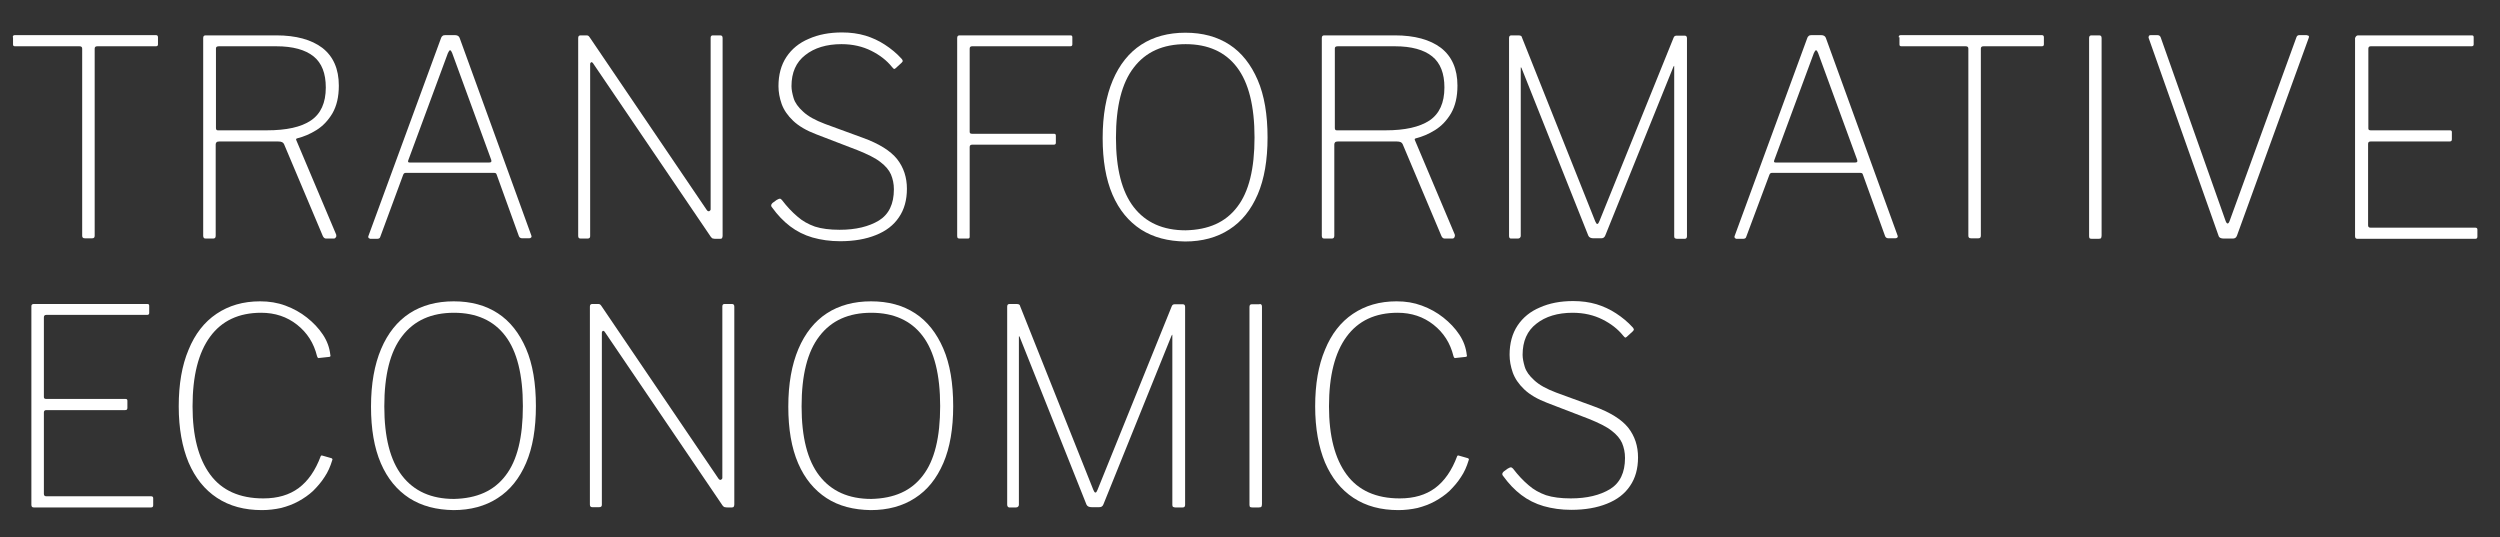 <?xml version="1.0" encoding="utf-8"?>
<!-- Generator: Adobe Illustrator 22.1.0, SVG Export Plug-In . SVG Version: 6.00 Build 0)  -->
<svg version="1.1" id="Capa_1" xmlns="http://www.w3.org/2000/svg" xmlns:xlink="http://www.w3.org/1999/xlink" x="0px" y="0px"
	 viewBox="0 0 940 202" style="enable-background:new 0 0 940 202;" xml:space="preserve">
<rect x="0" y="0" width="940" height="202" fill="#333333" stroke="none"/>
<style type="text/css">
	.st0{fill:#FFFFFF;}
</style>
<g>
	<path class="st0" d="M4.8,14c0-0.3,0.1-0.5,0.2-0.6s0.3-0.2,0.6-0.2h53c0.3,0,0.5,0.1,0.6,0.2s0.2,0.3,0.2,0.6v2.7
		c0,0.5-0.3,0.7-0.8,0.7H36.6c-0.7,0-1,0.3-1,0.9v70.3c0,0.7-0.3,1-0.9,1h-2.8c-0.7,0-1-0.3-1-1V18.3c0-0.6-0.3-0.9-1-0.9H5.7
		c-0.6,0-0.8-0.2-0.8-0.7V14z"/>
	<path class="st0" d="M126.3,89.2c-0.2,0.3-0.4,0.5-0.8,0.5h-2.9c-0.5,0-0.9-0.3-1.2-0.9l-14.6-34.6c-0.3-0.7-1-1-2.2-1H82.4
		c-0.5,0-0.8,0.1-1,0.3c-0.2,0.2-0.3,0.5-0.3,0.8v34.3c0,0.8-0.3,1.1-1,1.1h-2.7c-0.4,0-0.7-0.1-0.8-0.3c-0.1-0.2-0.2-0.4-0.2-0.7
		V14.3c0-0.7,0.3-1,0.9-1h26.6c7.4,0,13.2,1.6,17.3,4.7c4.1,3.2,6.2,7.9,6.2,14.2c0,4.2-0.8,7.6-2.4,10.4c-1.6,2.7-3.6,4.8-6,6.3
		c-2.4,1.5-4.8,2.5-7.2,3.1c-0.4,0.1-0.6,0.3-0.4,0.7l15,35.5C126.5,88.6,126.5,88.9,126.3,89.2z M116.9,45.3
		c3.7-2.5,5.6-6.6,5.6-12.4c0-5.3-1.5-9.2-4.6-11.7c-3.1-2.5-7.8-3.8-14-3.8H82.3c-0.8,0-1.1,0.3-1.1,0.8v29.9
		c0,0.6,0.2,0.9,0.7,0.9h18.4C107.7,49,113.2,47.8,116.9,45.3z"/>
	<path class="st0" d="M138.6,89.5c-0.1-0.2-0.2-0.4-0.1-0.7l27.3-74.4c0.1-0.4,0.3-0.7,0.6-0.9c0.2-0.2,0.6-0.3,1.1-0.3h3.4
		c1,0,1.6,0.3,1.9,1l27,74.4c0.1,0.3,0.1,0.5-0.1,0.7c-0.2,0.2-0.4,0.3-0.8,0.3h-2.5c-0.7,0-1.1-0.3-1.3-0.8l-8.3-23
		c-0.1-0.3-0.2-0.5-0.3-0.6c-0.1-0.1-0.4-0.2-0.7-0.2h-33.2c-0.5,0-0.8,0.2-1,0.7L143,89c-0.1,0.3-0.2,0.5-0.4,0.6
		c-0.2,0.1-0.4,0.2-0.8,0.2h-2.6C139,89.7,138.8,89.6,138.6,89.5z M184,61.1c0.7,0,0.9-0.3,0.7-1l-14.7-40.2c-0.3-0.7-0.5-1-0.8-1
		c-0.2,0-0.5,0.4-0.8,1.1l-14.9,40.3c-0.2,0.6,0,0.8,0.5,0.8H184z"/>
	<path class="st0" d="M270.8,13.3c0.6,0,0.9,0.3,0.9,1v74.4c0,0.3-0.1,0.6-0.2,0.8c-0.1,0.2-0.4,0.3-0.7,0.3h-1.5
		c-0.4,0-0.8,0-1.1-0.1c-0.3,0-0.6-0.2-0.9-0.6l-44.1-65c-0.3-0.5-0.6-0.8-0.9-0.7c-0.2,0.1-0.4,0.3-0.4,0.7v64.7
		c0,0.6-0.3,0.9-1,0.9h-2.6c-0.6,0-0.9-0.3-0.9-1V14.3c0-0.7,0.3-1,0.9-1h1.9c0.4,0,0.7,0,0.9,0.1c0.2,0.1,0.4,0.3,0.6,0.6l44,64.9
		c0.3,0.5,0.7,0.6,1,0.5c0.3-0.2,0.5-0.4,0.5-0.7V14.2c0-0.6,0.3-0.9,0.8-0.9H270.8z"/>
	<path class="st0" d="M327.6,19.1c-3.2-1.6-6.9-2.5-11.2-2.5c-5.6,0-10.2,1.4-13.6,4.1c-3.5,2.7-5.2,6.6-5.2,11.7
		c0,1.3,0.3,2.8,0.8,4.5c0.5,1.7,1.7,3.4,3.6,5.1c1.8,1.7,4.5,3.2,8.2,4.6l14.2,5.2c6.1,2.2,10.4,4.9,12.9,8
		c2.5,3.2,3.7,6.9,3.7,11.2c0,4.2-1,7.8-3,10.7c-2,3-4.9,5.2-8.7,6.7c-3.7,1.5-8.2,2.3-13.4,2.3c-3.8,0-7.2-0.5-10.4-1.4
		c-3.1-0.9-5.9-2.3-8.4-4.2c-2.5-1.9-4.7-4.2-6.8-7.1c-0.3-0.3-0.4-0.7-0.3-1c0.1-0.3,0.4-0.7,0.9-1l1.1-0.8c0.5-0.3,1-0.5,1.2-0.5
		c0.3,0,0.5,0.2,0.8,0.5c1.9,2.5,3.8,4.5,5.8,6.2c1.9,1.7,4.1,2.9,6.6,3.8c2.5,0.8,5.6,1.2,9.3,1.2c6.1,0,11-1.2,14.8-3.5
		c3.7-2.3,5.6-6.2,5.6-11.7c0-2.1-0.4-3.9-1.1-5.6c-0.7-1.6-2-3.2-4-4.7c-1.9-1.5-4.8-2.9-8.5-4.4l-15.6-6c-3.7-1.4-6.6-3.1-8.7-5.1
		s-3.5-4.1-4.3-6.3c-0.8-2.3-1.2-4.5-1.2-6.7c0-4.3,1-8,3-11c2-3,4.8-5.3,8.4-6.8c3.6-1.6,7.7-2.4,12.5-2.4c3.2,0,6.1,0.4,8.8,1.2
		c2.6,0.8,5,1.9,7.3,3.4c2.3,1.5,4.4,3.2,6.3,5.3c0.2,0.2,0.3,0.4,0.4,0.7c0.1,0.2-0.1,0.5-0.4,0.8l-2.3,2.1
		c-0.3,0.2-0.5,0.3-0.6,0.2c-0.1-0.1-0.4-0.3-0.7-0.7C333.4,22.7,330.8,20.7,327.6,19.1z"/>
	<path class="st0" d="M360.8,13.3h41.7c0.5,0,0.7,0.2,0.7,0.7v2.7c0,0.5-0.3,0.7-0.8,0.7h-36.9c-0.6,0-0.9,0.3-0.9,0.9v31.3
		c0,0.5,0.3,0.7,0.9,0.7h30.8c0.5,0,0.7,0.2,0.7,0.7v2.7c0,0.5-0.3,0.7-0.8,0.7h-30.7c-0.6,0-0.9,0.3-0.9,0.9V89
		c0,0.5-0.2,0.7-0.7,0.7h-3.1c-0.3,0-0.6-0.1-0.7-0.2c-0.1-0.1-0.2-0.4-0.2-0.8V14.3C359.9,13.6,360.2,13.3,360.8,13.3z"/>
	<path class="st0" d="M429,86.3c-4.6-3-8.2-7.3-10.7-13.1c-2.5-5.8-3.7-12.9-3.7-21.3c0-8.6,1.3-15.8,3.8-21.7
		c2.5-5.9,6.1-10.4,10.7-13.4c4.6-3,10.2-4.5,16.6-4.5c6.5,0,12,1.5,16.6,4.5c4.6,3,8.1,7.5,10.6,13.3c2.5,5.8,3.7,13,3.7,21.6
		c0,8.4-1.2,15.6-3.7,21.4c-2.5,5.8-6,10.2-10.7,13.2c-4.6,3-10.2,4.5-16.6,4.5C439.2,90.7,433.7,89.3,429,86.3z M465.2,77.8
		c4.4-5.7,6.5-14.4,6.5-26.1c0-11.8-2.2-20.6-6.6-26.4c-4.4-5.8-10.9-8.7-19.3-8.7c-8.5,0-15,2.9-19.5,8.8
		c-4.5,5.8-6.7,14.6-6.7,26.4c0,11.6,2.2,20.3,6.7,26.1c4.5,5.8,11,8.7,19.5,8.7C454.4,86.4,460.8,83.6,465.2,77.8z"/>
	<path class="st0" d="M546.9,89.2c-0.2,0.3-0.4,0.5-0.8,0.5h-2.9c-0.5,0-0.9-0.3-1.2-0.9l-14.6-34.6c-0.3-0.7-1-1-2.2-1h-22.2
		c-0.5,0-0.8,0.1-1,0.3c-0.2,0.2-0.3,0.5-0.3,0.8v34.3c0,0.8-0.3,1.1-1,1.1H498c-0.4,0-0.7-0.1-0.8-0.3c-0.1-0.2-0.2-0.4-0.2-0.7
		V14.3c0-0.7,0.3-1,0.9-1h26.6c7.4,0,13.2,1.6,17.3,4.7c4.1,3.2,6.2,7.9,6.2,14.2c0,4.2-0.8,7.6-2.4,10.4c-1.6,2.7-3.6,4.8-6,6.3
		c-2.4,1.5-4.8,2.5-7.2,3.1c-0.4,0.1-0.6,0.3-0.4,0.7l15,35.5C547.1,88.6,547,88.9,546.9,89.2z M537.5,45.3
		c3.7-2.5,5.6-6.6,5.6-12.4c0-5.3-1.5-9.2-4.6-11.7c-3.1-2.5-7.8-3.8-14-3.8h-21.5c-0.8,0-1.1,0.3-1.1,0.8v29.9
		c0,0.6,0.2,0.9,0.7,0.9h18.4C528.2,49,533.7,47.8,537.5,45.3z"/>
	<path class="st0" d="M567.4,88.7V14.3c0-0.7,0.3-1,0.9-1h2.7c0.4,0,0.7,0.1,0.9,0.2s0.3,0.3,0.4,0.7l27.5,69c0.3,0.7,0.5,1,0.8,1
		c0.3,0,0.5-0.4,0.8-1.1l27.9-69c0.2-0.5,0.6-0.7,1.1-0.7h3c0.6,0,0.9,0.3,0.9,1v74.4c0,0.7-0.3,1-0.9,1h-2.8
		c-0.3,0-0.6-0.1-0.8-0.2c-0.2-0.1-0.3-0.4-0.3-0.7V25.1c0-0.3,0-0.4-0.1-0.3c-0.1,0.1-0.1,0.2-0.2,0.3l-25.6,63.4
		c-0.3,0.8-0.8,1.1-1.6,1.1h-2.8c-1,0-1.7-0.3-2-1l-25.1-63c-0.1-0.1-0.1-0.2-0.2-0.3c-0.1,0-0.1,0.1-0.1,0.3v63.1
		c0,0.3-0.1,0.5-0.3,0.7c-0.2,0.2-0.4,0.3-0.8,0.3h-2.6C567.7,89.7,567.4,89.4,567.4,88.7z"/>
	<path class="st0" d="M652.3,89.5c-0.1-0.2-0.2-0.4-0.1-0.7l27.3-74.4c0.1-0.4,0.3-0.7,0.6-0.9c0.2-0.2,0.6-0.3,1.1-0.3h3.4
		c1,0,1.6,0.3,1.9,1l27,74.4c0.1,0.3,0.1,0.5-0.1,0.7c-0.2,0.2-0.4,0.3-0.8,0.3h-2.5c-0.7,0-1.1-0.3-1.3-0.8l-8.3-23
		c-0.1-0.3-0.2-0.5-0.3-0.6c-0.1-0.1-0.4-0.2-0.7-0.2h-33.2c-0.5,0-0.8,0.2-1,0.7L656.6,89c-0.1,0.3-0.2,0.5-0.4,0.6
		c-0.2,0.1-0.4,0.2-0.8,0.2h-2.6C652.6,89.7,652.4,89.6,652.3,89.5z M697.6,61.1c0.7,0,0.9-0.3,0.7-1l-14.7-40.2
		c-0.3-0.7-0.5-1-0.8-1c-0.2,0-0.5,0.4-0.8,1.1l-14.9,40.3c-0.2,0.6,0,0.8,0.5,0.8H697.6z"/>
	<path class="st0" d="M713.9,14c0-0.3,0.1-0.5,0.2-0.6c0.1-0.1,0.3-0.2,0.6-0.2h53c0.3,0,0.5,0.1,0.6,0.2c0.1,0.1,0.2,0.3,0.2,0.6
		v2.7c0,0.5-0.3,0.7-0.8,0.7h-21.9c-0.7,0-1,0.3-1,0.9v70.3c0,0.7-0.3,1-0.9,1h-2.8c-0.7,0-1-0.3-1-1V18.3c0-0.6-0.3-0.9-1-0.9
		h-24.1c-0.6,0-0.8-0.2-0.8-0.7V14z"/>
	<path class="st0" d="M789.3,13.3c0.6,0,0.9,0.3,0.9,1v74.2c0,0.5-0.1,0.8-0.2,1c-0.1,0.2-0.5,0.3-1,0.3h-2.4
		c-0.5,0-0.8-0.1-0.9-0.2c-0.1-0.1-0.2-0.4-0.2-0.8V14.3c0-0.7,0.3-1,0.9-1H789.3z"/>
	<path class="st0" d="M868.1,13.5c0.1,0.2,0.1,0.4,0,0.7l-27,74.4c-0.3,0.8-0.8,1.1-1.6,1.1h-3.3c-1.1,0-1.8-0.3-2-1l-26.3-74.4
		c-0.1-0.3,0-0.6,0.1-0.8c0.1-0.2,0.4-0.3,0.7-0.3h2.4c0.7,0,1.1,0.3,1.3,0.8l24.4,69c0.5,1.4,1.1,1.4,1.6-0.1l25.1-69
		c0.2-0.5,0.6-0.7,1.1-0.7h2.6C867.7,13.3,867.9,13.4,868.1,13.5z"/>
	<path class="st0" d="M886.7,13.3h42.7c0.5,0,0.7,0.2,0.7,0.7v2.7c0,0.5-0.3,0.7-0.8,0.7h-37.9c-0.6,0-0.9,0.3-0.9,0.9v30
		c0,0.5,0.3,0.7,0.9,0.7h29.8c0.5,0,0.7,0.2,0.7,0.7v2.7c0,0.3-0.1,0.5-0.2,0.6c-0.1,0.1-0.3,0.2-0.7,0.2h-29.7
		c-0.6,0-0.9,0.3-0.9,0.9v30.6c0,0.6,0.3,0.9,0.9,0.9h39.4c0.5,0,0.8,0.2,0.8,0.7V89c0,0.3-0.1,0.5-0.2,0.6
		c-0.1,0.1-0.3,0.2-0.6,0.2h-44.3c-0.6,0-0.9-0.3-0.9-1V14.3C885.8,13.6,886.1,13.3,886.7,13.3z"/>
	<path class="st0" d="M12.7,114.3h42.7c0.5,0,0.7,0.2,0.7,0.7v2.7c0,0.5-0.3,0.7-0.8,0.7H17.4c-0.6,0-0.9,0.3-0.9,0.9v30
		c0,0.5,0.3,0.7,0.9,0.7h29.8c0.5,0,0.7,0.2,0.7,0.7v2.7c0,0.3-0.1,0.5-0.2,0.6c-0.1,0.1-0.3,0.2-0.7,0.2H17.4
		c-0.6,0-0.9,0.3-0.9,0.9v30.6c0,0.6,0.3,0.9,0.9,0.9h39.4c0.5,0,0.8,0.2,0.8,0.7v2.7c0,0.3-0.1,0.5-0.2,0.6
		c-0.1,0.1-0.3,0.2-0.6,0.2H12.7c-0.6,0-0.9-0.3-0.9-1v-74.4C11.7,114.6,12.1,114.3,12.7,114.3z"/>
	<path class="st0" d="M107.3,114.9c3,1.1,5.7,2.6,8.1,4.5c2.4,1.9,4.4,4,6,6.4c1.6,2.4,2.5,4.9,2.8,7.6c0.1,0.3,0.1,0.5,0,0.6
		c-0.1,0.1-0.2,0.2-0.5,0.2l-3.7,0.4c-0.2,0.1-0.4,0-0.5-0.1c-0.1-0.1-0.2-0.3-0.3-0.6c-1.2-4.9-3.7-8.8-7.5-11.8s-8.3-4.5-13.5-4.5
		c-8.4,0-14.8,3-19.2,9c-4.4,6-6.6,14.7-6.6,26.2c0,11.1,2.2,19.6,6.6,25.6c4.4,6,11.1,9,20,9c5.4,0,9.8-1.3,13.3-3.9
		c3.5-2.6,6.3-6.6,8.3-12c0.1-0.2,0.3-0.3,0.6-0.2l3.5,1c0.1,0.1,0.2,0.2,0.3,0.3c0,0.1,0,0.3-0.1,0.5c-0.7,2.3-1.6,4.4-2.9,6.3
		c-1.2,1.9-2.7,3.6-4.3,5.2c-1.6,1.5-3.5,2.8-5.5,3.9c-2,1.1-4.2,1.9-6.5,2.5c-2.3,0.5-4.7,0.8-7.2,0.8c-6.6,0-12.2-1.5-16.9-4.6
		c-4.7-3.1-8.2-7.5-10.7-13.3c-2.4-5.8-3.7-12.8-3.7-21.1c0-8.3,1.2-15.4,3.7-21.3c2.4-5.9,5.9-10.4,10.5-13.5
		c4.6-3.1,10-4.7,16.4-4.7C101.2,113.3,104.3,113.8,107.3,114.9z"/>
	<path class="st0" d="M153.9,187.3c-4.6-3-8.2-7.3-10.7-13.1c-2.5-5.8-3.7-12.9-3.7-21.3c0-8.6,1.3-15.8,3.8-21.7
		c2.5-5.9,6.1-10.4,10.7-13.4c4.6-3,10.2-4.5,16.6-4.5c6.5,0,12,1.5,16.6,4.5c4.6,3,8.1,7.5,10.6,13.3c2.5,5.8,3.7,13,3.7,21.6
		c0,8.4-1.2,15.6-3.7,21.4c-2.5,5.8-6,10.2-10.7,13.2c-4.6,3-10.2,4.5-16.6,4.5C164.1,191.7,158.6,190.3,153.9,187.3z M190.1,178.8
		c4.4-5.7,6.5-14.4,6.5-26.1c0-11.8-2.2-20.6-6.6-26.4c-4.4-5.8-10.9-8.7-19.3-8.7c-8.5,0-15,2.9-19.5,8.8
		c-4.5,5.8-6.7,14.6-6.7,26.4c0,11.6,2.2,20.3,6.7,26.1c4.5,5.8,11,8.7,19.5,8.7C179.3,187.4,185.7,184.6,190.1,178.8z"/>
	<path class="st0" d="M275.2,114.3c0.6,0,0.9,0.3,0.9,1v74.4c0,0.3-0.1,0.6-0.2,0.8c-0.1,0.2-0.4,0.3-0.7,0.3h-1.5
		c-0.4,0-0.8,0-1.1-0.1c-0.3,0-0.6-0.2-0.9-0.6l-44.1-65c-0.3-0.5-0.6-0.8-0.9-0.7c-0.2,0.1-0.4,0.3-0.4,0.7v64.7
		c0,0.6-0.3,0.9-1,0.9h-2.6c-0.6,0-0.9-0.3-0.9-1v-74.4c0-0.7,0.3-1,0.9-1h1.9c0.4,0,0.7,0,0.9,0.1c0.2,0.1,0.4,0.3,0.6,0.6l44,64.9
		c0.3,0.5,0.7,0.6,1,0.5c0.3-0.2,0.5-0.4,0.5-0.7v-64.5c0-0.6,0.3-0.9,0.8-0.9H275.2z"/>
	<path class="st0" d="M310.8,187.3c-4.6-3-8.2-7.3-10.7-13.1c-2.5-5.8-3.7-12.9-3.7-21.3c0-8.6,1.3-15.8,3.8-21.7
		c2.5-5.9,6.1-10.4,10.7-13.4c4.6-3,10.2-4.5,16.6-4.5c6.5,0,12,1.5,16.6,4.5c4.6,3,8.1,7.5,10.6,13.3c2.5,5.8,3.7,13,3.7,21.6
		c0,8.4-1.2,15.6-3.7,21.4c-2.5,5.8-6,10.2-10.7,13.2c-4.6,3-10.2,4.5-16.6,4.5C321,191.7,315.4,190.3,310.8,187.3z M347,178.8
		c4.4-5.7,6.5-14.4,6.5-26.1c0-11.8-2.2-20.6-6.6-26.4c-4.4-5.8-10.9-8.7-19.3-8.7c-8.5,0-15,2.9-19.5,8.8
		c-4.5,5.8-6.7,14.6-6.7,26.4c0,11.6,2.2,20.3,6.7,26.1c4.5,5.8,11,8.7,19.5,8.7C336.2,187.4,342.6,184.6,347,178.8z"/>
	<path class="st0" d="M378.7,189.7v-74.4c0-0.7,0.3-1,0.9-1h2.7c0.4,0,0.7,0.1,0.9,0.2s0.3,0.3,0.4,0.7l27.5,69c0.3,0.7,0.5,1,0.8,1
		c0.3,0,0.5-0.4,0.8-1.1l27.9-69c0.2-0.5,0.6-0.7,1.1-0.7h3c0.6,0,0.9,0.3,0.9,1v74.4c0,0.7-0.3,1-0.9,1h-2.8
		c-0.3,0-0.6-0.1-0.8-0.2c-0.2-0.1-0.3-0.4-0.3-0.7v-63.7c0-0.3,0-0.4-0.1-0.3c-0.1,0.1-0.1,0.2-0.2,0.3l-25.6,63.4
		c-0.3,0.8-0.8,1.1-1.6,1.1h-2.8c-1,0-1.7-0.3-2-1l-25.1-63c-0.1-0.1-0.1-0.2-0.2-0.3c-0.1,0-0.1,0.1-0.1,0.3v63.1
		c0,0.3-0.1,0.5-0.3,0.7c-0.2,0.2-0.4,0.3-0.8,0.3h-2.6C379,190.7,378.7,190.4,378.7,189.7z"/>
	<path class="st0" d="M473.6,114.3c0.6,0,0.9,0.3,0.9,1v74.2c0,0.5-0.1,0.8-0.2,1c-0.1,0.2-0.5,0.3-1,0.3h-2.4
		c-0.5,0-0.8-0.1-0.9-0.2c-0.1-0.1-0.2-0.4-0.2-0.8v-74.4c0-0.7,0.3-1,0.9-1H473.6z"/>
	<path class="st0" d="M534.6,114.9c3,1.1,5.7,2.6,8.1,4.5c2.4,1.9,4.4,4,6,6.4c1.6,2.4,2.5,4.9,2.8,7.6c0.1,0.3,0.1,0.5,0,0.6
		c-0.1,0.1-0.2,0.2-0.5,0.2l-3.7,0.4c-0.2,0.1-0.4,0-0.5-0.1c-0.1-0.1-0.2-0.3-0.3-0.6c-1.2-4.9-3.7-8.8-7.5-11.8
		c-3.8-3-8.3-4.5-13.5-4.5c-8.4,0-14.8,3-19.2,9c-4.4,6-6.6,14.7-6.6,26.2c0,11.1,2.2,19.6,6.6,25.6c4.4,6,11.1,9,20,9
		c5.4,0,9.8-1.3,13.3-3.9c3.5-2.6,6.3-6.6,8.3-12c0.1-0.2,0.3-0.3,0.6-0.2l3.5,1c0.1,0.1,0.2,0.2,0.3,0.3c0,0.1,0,0.3-0.1,0.5
		c-0.7,2.3-1.6,4.4-2.9,6.3c-1.2,1.9-2.7,3.6-4.3,5.2c-1.6,1.5-3.5,2.8-5.5,3.9c-2,1.1-4.2,1.9-6.5,2.5c-2.3,0.5-4.7,0.8-7.2,0.8
		c-6.6,0-12.2-1.5-16.9-4.6c-4.7-3.1-8.2-7.5-10.7-13.3c-2.4-5.8-3.7-12.8-3.7-21.1c0-8.3,1.2-15.4,3.7-21.3
		c2.4-5.9,5.9-10.4,10.5-13.5c4.6-3.1,10-4.7,16.4-4.7C528.6,113.3,531.6,113.8,534.6,114.9z"/>
	<path class="st0" d="M602.5,120.1c-3.2-1.6-6.9-2.5-11.2-2.5c-5.6,0-10.2,1.4-13.6,4.1c-3.5,2.7-5.2,6.6-5.2,11.7
		c0,1.3,0.3,2.8,0.8,4.5c0.5,1.7,1.7,3.4,3.6,5.1c1.8,1.7,4.5,3.2,8.2,4.6l14.2,5.2c6.1,2.2,10.4,4.9,12.9,8
		c2.5,3.2,3.7,6.9,3.7,11.2c0,4.2-1,7.8-3,10.7c-2,3-4.9,5.2-8.7,6.7c-3.7,1.5-8.2,2.3-13.4,2.3c-3.8,0-7.2-0.5-10.4-1.4
		c-3.1-0.9-5.9-2.3-8.4-4.2c-2.5-1.9-4.7-4.2-6.8-7.1c-0.3-0.3-0.4-0.7-0.3-1c0.1-0.3,0.4-0.7,0.9-1l1.1-0.8c0.5-0.3,1-0.5,1.2-0.5
		s0.5,0.2,0.8,0.5c1.9,2.5,3.8,4.5,5.8,6.2c1.9,1.7,4.1,2.9,6.6,3.8c2.5,0.8,5.6,1.2,9.3,1.2c6.1,0,11-1.2,14.8-3.5
		c3.7-2.3,5.6-6.2,5.6-11.7c0-2.1-0.4-3.9-1.1-5.6c-0.7-1.6-2-3.2-4-4.7c-1.9-1.5-4.8-2.9-8.5-4.4l-15.6-6c-3.7-1.4-6.6-3.1-8.7-5.1
		c-2.1-2-3.5-4.1-4.3-6.3c-0.8-2.3-1.2-4.5-1.2-6.7c0-4.3,1-8,3-11c2-3,4.8-5.3,8.4-6.8c3.6-1.6,7.7-2.4,12.5-2.4
		c3.2,0,6.1,0.4,8.8,1.2c2.6,0.8,5,1.9,7.3,3.4c2.3,1.5,4.4,3.2,6.3,5.3c0.2,0.2,0.3,0.4,0.4,0.7c0.1,0.2-0.1,0.5-0.4,0.8l-2.3,2.1
		c-0.3,0.2-0.5,0.3-0.6,0.2c-0.1-0.1-0.4-0.3-0.7-0.7C608.3,123.7,605.7,121.7,602.5,120.1z"/>
</g>
</svg>
